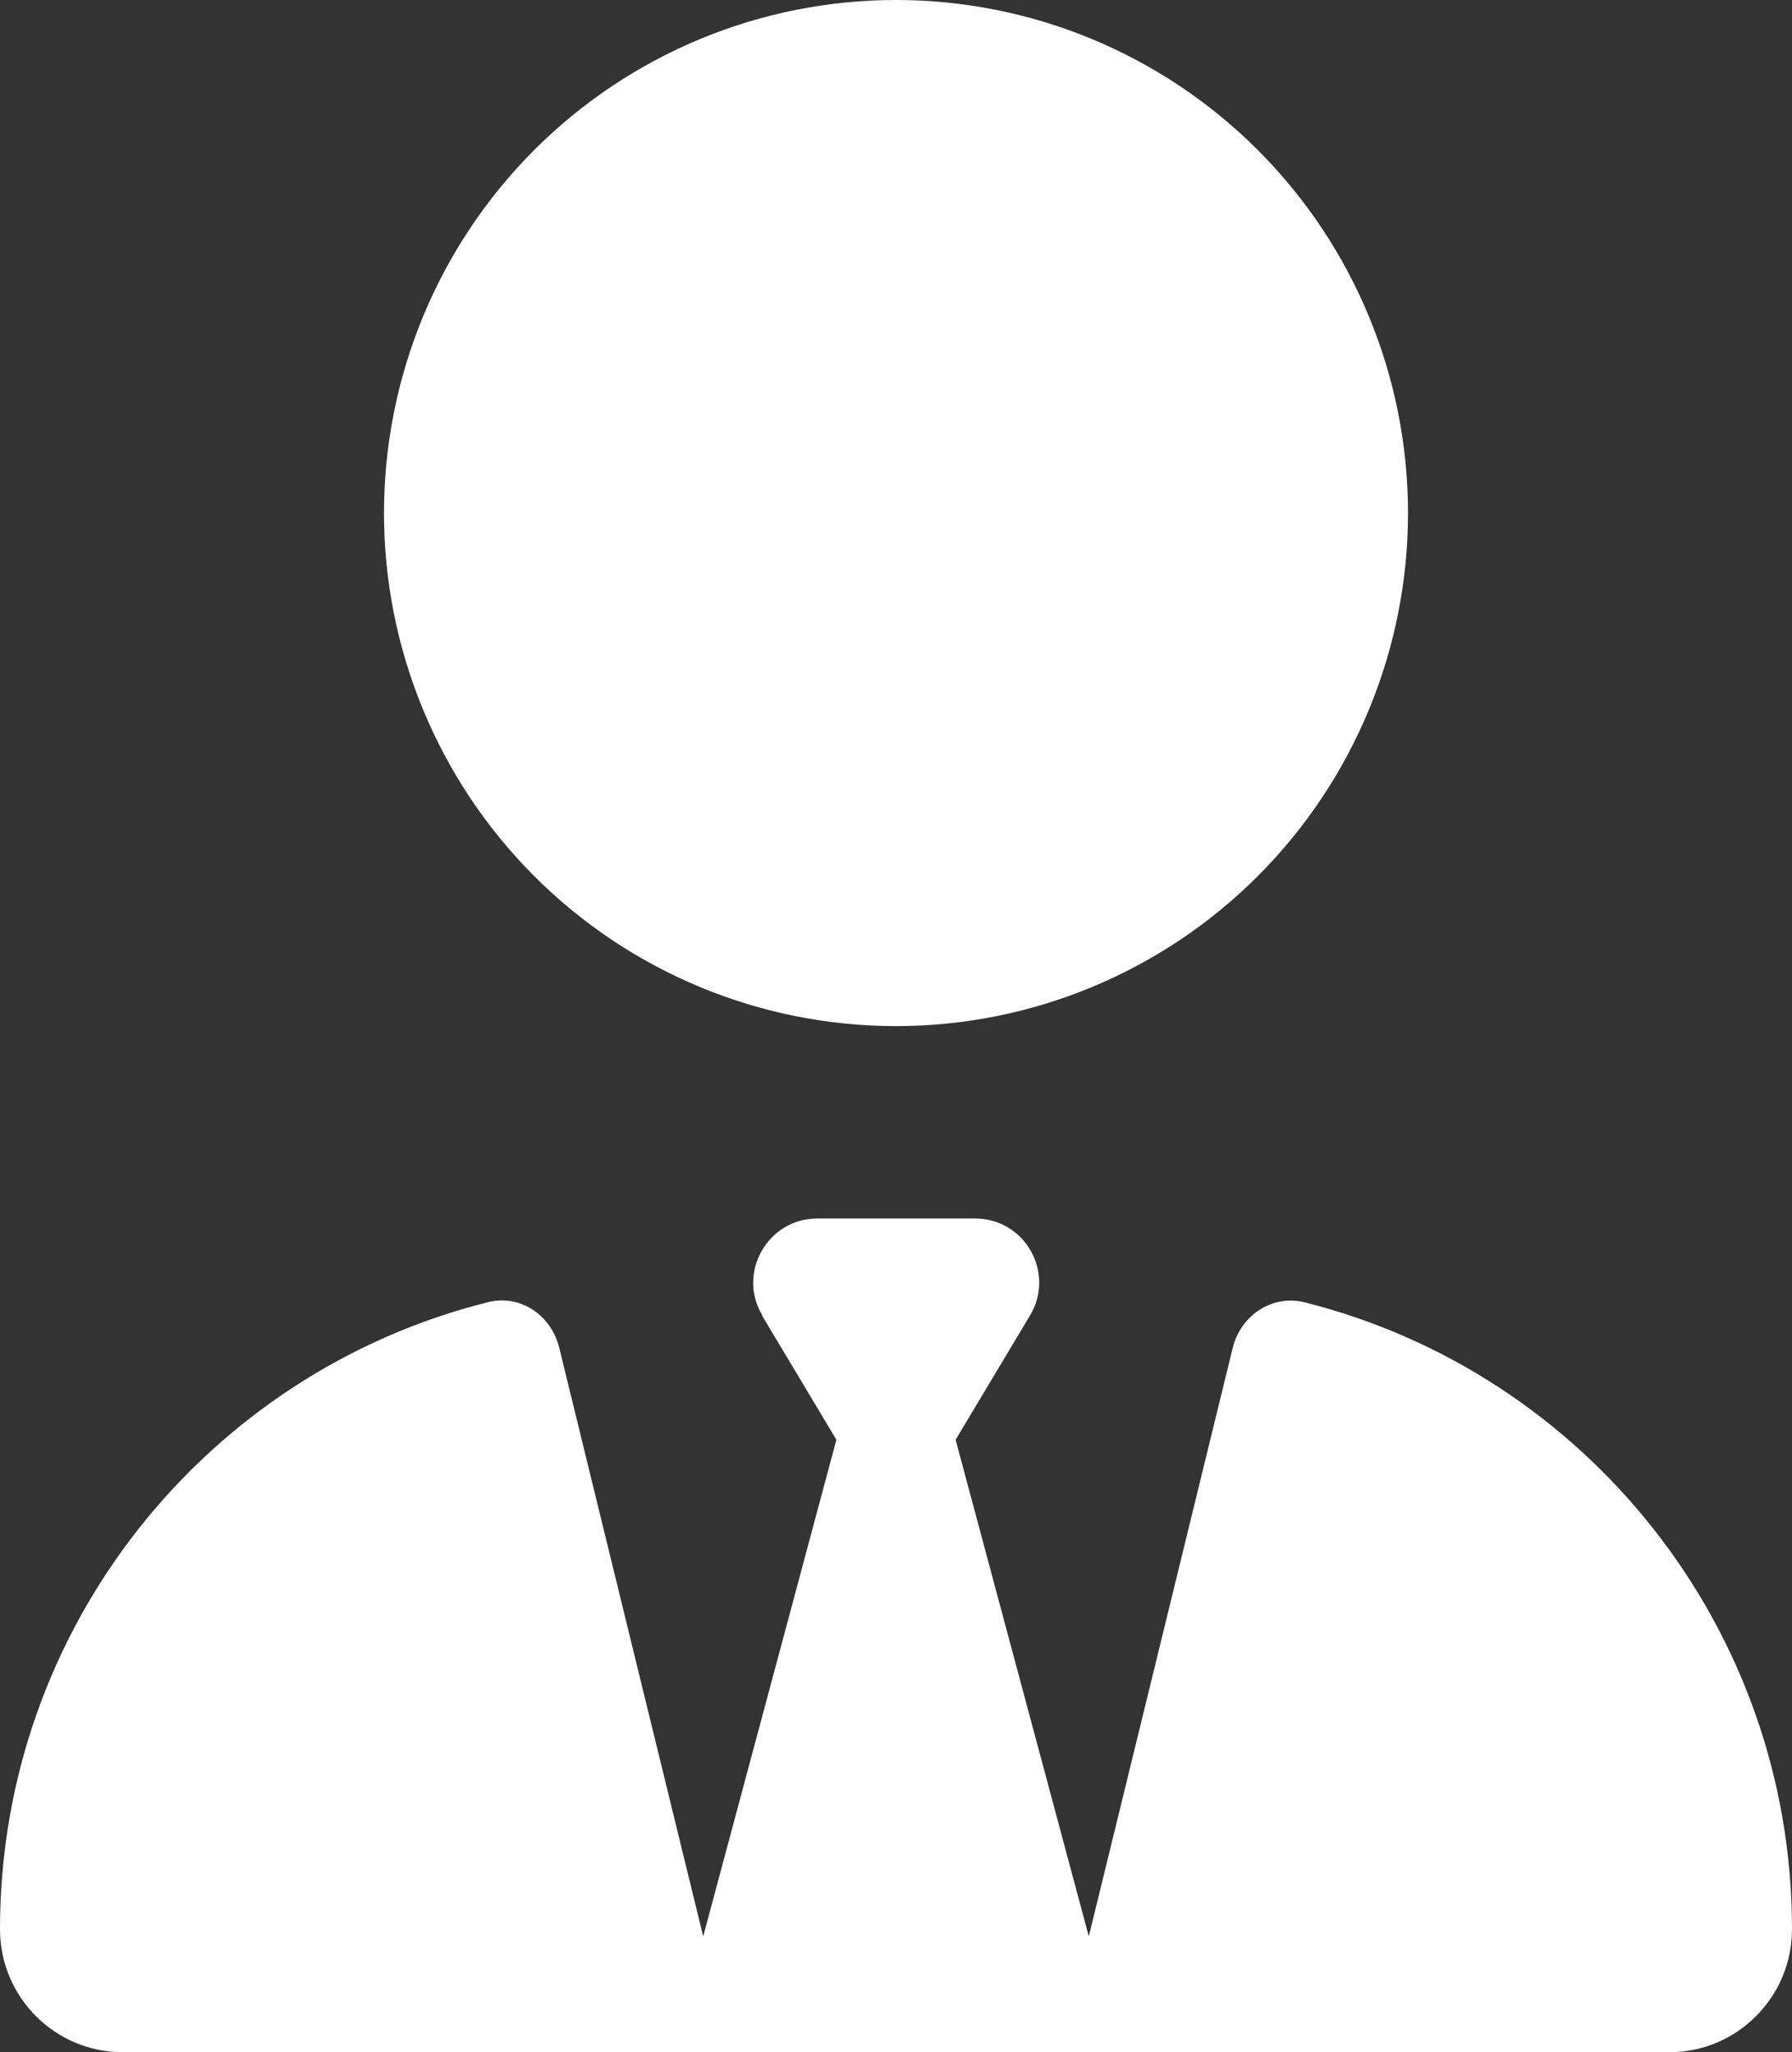 <svg width="138" height="158" viewBox="0 0 138 158" fill="none" xmlns="http://www.w3.org/2000/svg">
<rect x="0" y="0" width="138" height="158" fill="#333333" stroke="none"/>
<g clip-path="url(#clip0_53_128)">
<path d="M29.571 39.5C29.571 49.976 33.725 60.023 41.12 67.431C48.514 74.838 58.543 79 69 79C79.457 79 89.486 74.838 96.88 67.431C104.274 60.023 108.429 49.976 108.429 39.5C108.429 29.024 104.274 18.977 96.88 11.569C89.486 4.162 79.457 0 69 0C58.543 0 48.514 4.162 41.12 11.569C33.725 18.977 29.571 29.024 29.571 39.5ZM58.681 101.28L64.41 110.847L54.153 149.082L43.063 103.749C42.447 101.25 40.045 99.614 37.55 100.262C15.987 105.662 0 125.227 0 148.526C0 153.772 4.251 158 9.457 158H50.025C50.025 158 50.025 158 50.056 158H51.75H86.25H87.944C87.944 158 87.944 158 87.975 158H128.543C133.78 158 138 153.741 138 148.526C138 125.227 122.013 105.662 100.45 100.262C97.955 99.645 95.553 101.28 94.937 103.749L83.847 149.082L73.59 110.847L79.319 101.28C81.291 97.978 78.919 93.812 75.099 93.812H69H62.932C59.112 93.812 56.74 98.009 58.712 101.28H58.681Z" fill="white"/>
</g>
<defs>
<clipPath id="clip0_53_128">
<rect width="138" height="158" fill="white"/>
</clipPath>
</defs>
</svg>
